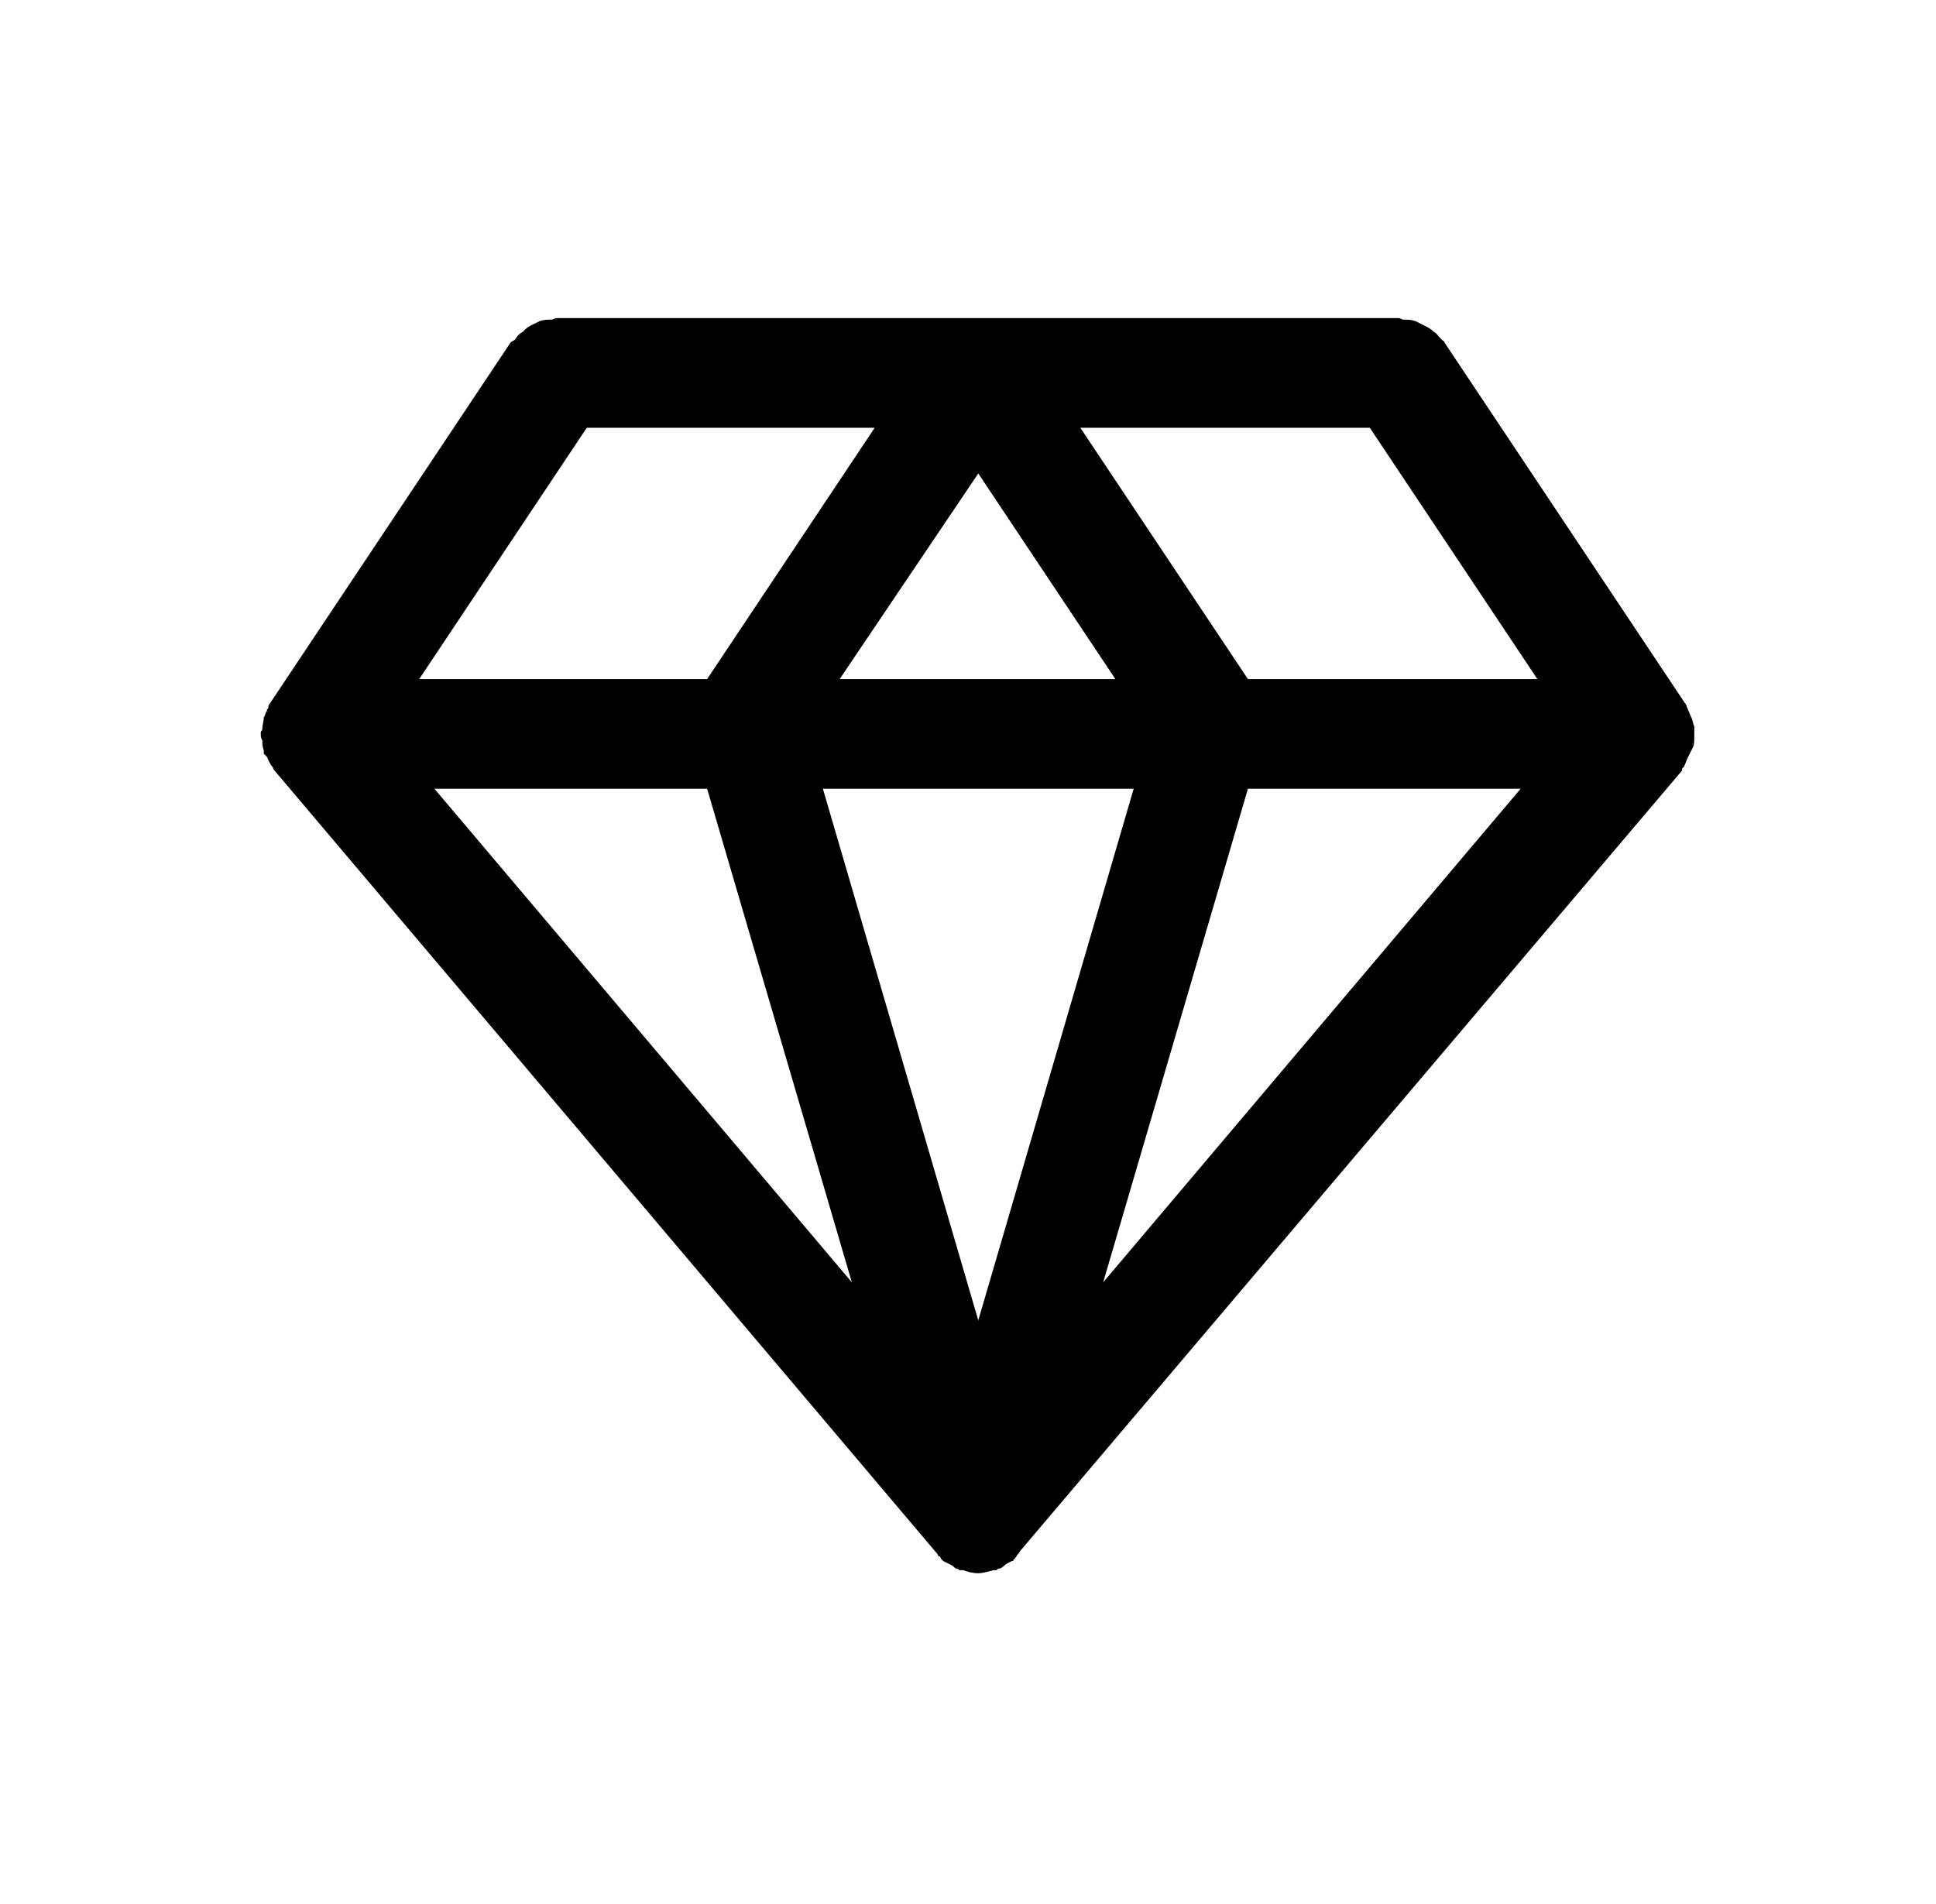<svg width="61" height="60" viewBox="0 0 61 60" xmlns="http://www.w3.org/2000/svg">
<path d="M39.32 21.4L34.04 13.48H43.16L48.44 21.4H39.32ZM34.76 40.408L39.32 24.856H47.912L34.76 40.408ZM30.824 41.608L25.928 24.856H35.72L30.824 41.608ZM13.688 24.856H22.28L26.84 40.408L13.688 24.856ZM22.28 21.4H13.208L18.488 13.48H27.56L22.28 21.4ZM30.824 14.92L35.144 21.4H26.456L30.824 14.92ZM53.288 22.6C53.24 22.504 53.192 22.36 53.144 22.264C53.144 22.264 53.144 22.216 53.096 22.168L45.512 10.792C45.512 10.744 45.464 10.744 45.416 10.696C45.32 10.6 45.272 10.504 45.176 10.456C45.08 10.36 44.984 10.312 44.888 10.264C44.792 10.216 44.696 10.168 44.6 10.12C44.456 10.072 44.36 10.072 44.216 10.072C44.168 10.072 44.12 10.024 44.072 10.024H17.528C17.48 10.024 17.432 10.072 17.384 10.072C17.24 10.072 17.144 10.072 17 10.12C16.904 10.168 16.808 10.216 16.712 10.264C16.616 10.312 16.568 10.36 16.472 10.456C16.376 10.504 16.28 10.6 16.232 10.696C16.184 10.744 16.136 10.744 16.088 10.792L8.504 22.168C8.456 22.216 8.456 22.264 8.456 22.312C8.408 22.36 8.408 22.36 8.408 22.408C8.36 22.456 8.36 22.552 8.312 22.6C8.312 22.744 8.264 22.84 8.264 22.984C8.264 23.032 8.216 23.032 8.216 23.08V23.128C8.216 23.176 8.216 23.272 8.264 23.32C8.264 23.416 8.264 23.512 8.312 23.656C8.312 23.656 8.312 23.704 8.312 23.752C8.36 23.8 8.36 23.8 8.408 23.848C8.456 23.944 8.504 24.088 8.6 24.184C8.6 24.184 8.6 24.232 8.648 24.28L29.48 48.904C29.528 48.952 29.528 48.952 29.576 49.048C29.576 49.048 29.576 49.048 29.624 49.048C29.624 49.096 29.672 49.144 29.672 49.144C29.672 49.144 29.672 49.144 29.72 49.192C29.816 49.24 29.912 49.288 30.008 49.336C30.056 49.384 30.104 49.432 30.152 49.432C30.2 49.432 30.2 49.48 30.248 49.48H30.296C30.296 49.48 30.296 49.48 30.344 49.48C30.488 49.528 30.632 49.576 30.824 49.576C30.968 49.576 31.112 49.528 31.304 49.48C31.352 49.48 31.352 49.48 31.4 49.48L31.448 49.432C31.544 49.432 31.592 49.384 31.64 49.336C31.688 49.288 31.784 49.24 31.88 49.192H31.928C31.928 49.144 31.928 49.144 31.928 49.144C31.976 49.144 31.976 49.096 32.024 49.048C32.072 48.952 32.12 48.952 32.12 48.904L53 24.28C53 24.232 53 24.184 53.048 24.184C53.096 24.088 53.144 23.944 53.192 23.848C53.24 23.752 53.288 23.656 53.336 23.56C53.384 23.464 53.384 23.368 53.384 23.224C53.384 23.128 53.384 23.032 53.384 22.888C53.336 22.792 53.336 22.696 53.288 22.6Z"/>
</svg>
